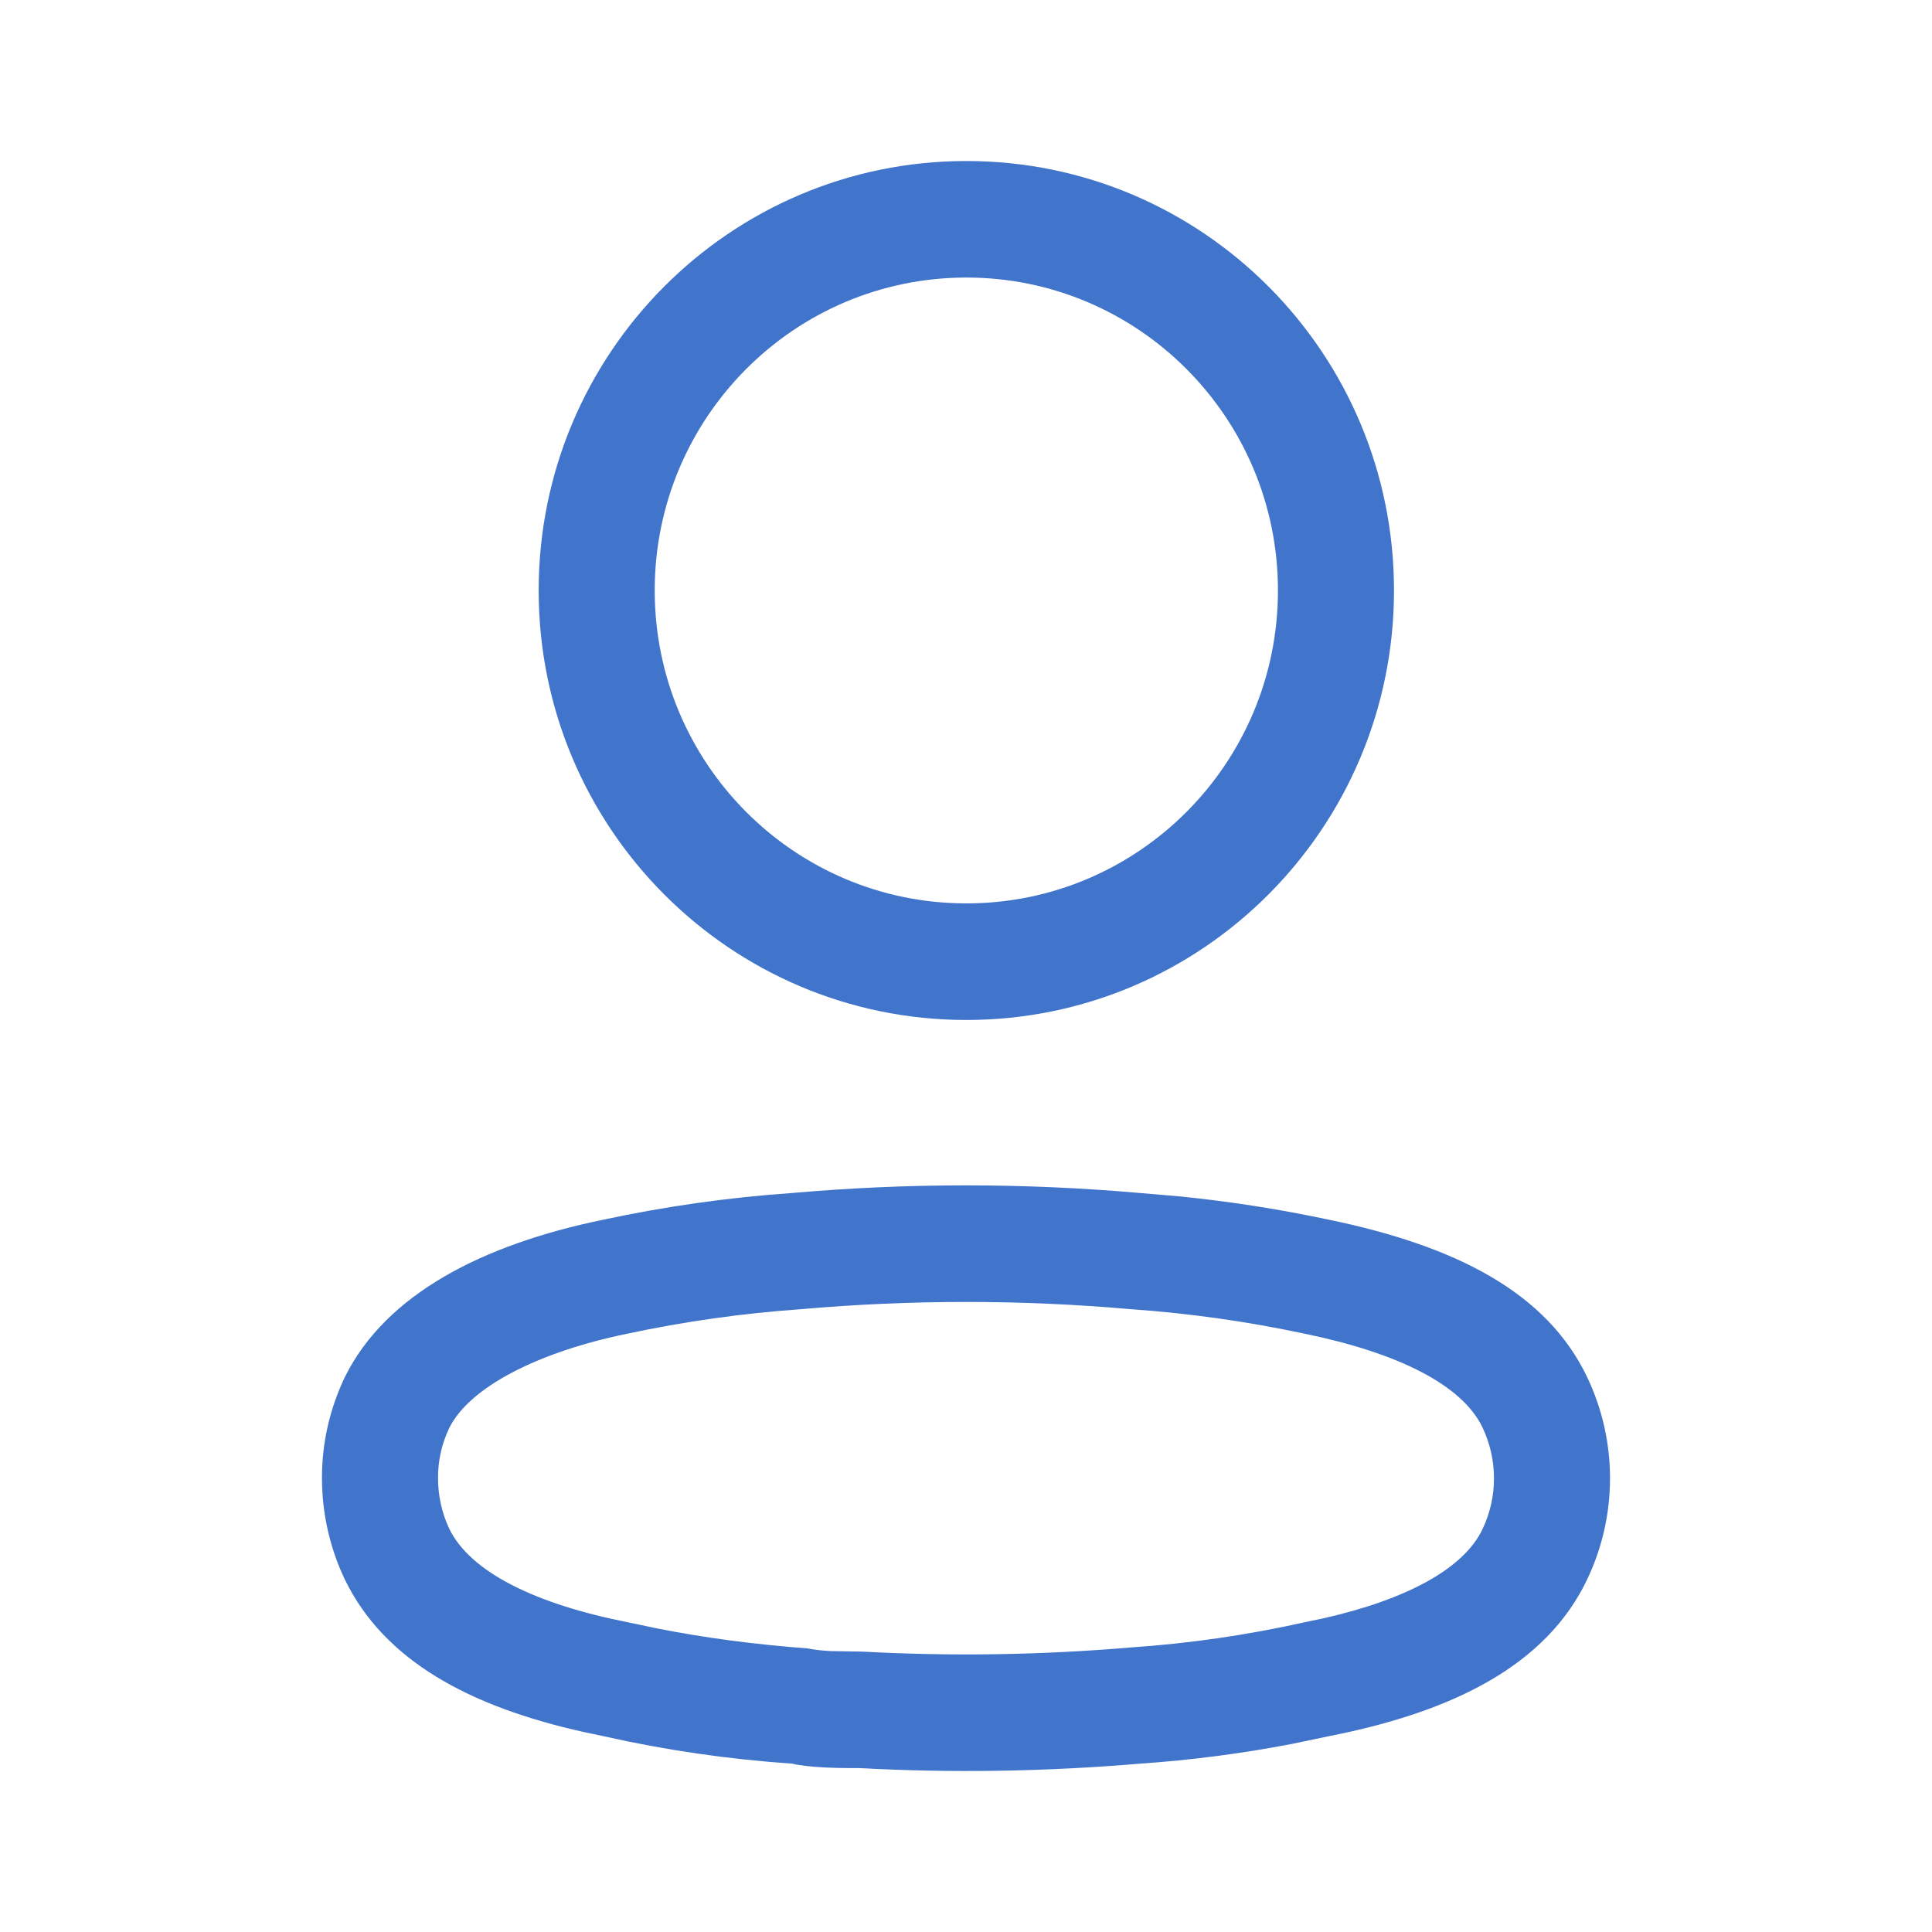 <svg width="32" height="32" viewBox="0 0 32 32" fill="none" xmlns="http://www.w3.org/2000/svg">
<path fill-rule="evenodd" clip-rule="evenodd" d="M16.006 2.667C12.094 2.667 8.922 5.851 8.922 9.78C8.922 13.709 12.094 16.894 16.006 16.894C19.918 16.894 23.089 13.709 23.089 9.78C23.089 5.851 19.918 2.667 16.006 2.667ZM16.006 4.597C18.856 4.597 21.167 6.918 21.167 9.78C21.167 12.643 18.856 14.963 16.006 14.963C13.155 14.963 10.844 12.643 10.844 9.78C10.844 6.918 13.155 4.597 16.006 4.597ZM13.107 19.761C12.07 19.833 11.022 19.981 9.988 20.203C7.992 20.614 6.396 21.435 5.716 22.8C5.46 23.334 5.331 23.905 5.333 24.484C5.333 25.058 5.46 25.63 5.708 26.154C6.36 27.503 7.77 28.266 9.675 28.689L10.016 28.761C11.022 28.988 12.07 29.14 13.126 29.212C13.216 29.238 13.43 29.263 13.664 29.275L13.856 29.282C13.955 29.284 14.068 29.285 14.235 29.285C15.752 29.368 17.325 29.344 18.89 29.211C19.724 29.154 20.564 29.045 21.397 28.885L22.02 28.755C24.077 28.35 25.617 27.578 26.291 26.155C26.792 25.099 26.792 23.873 26.292 22.817C25.619 21.398 24.098 20.633 22.005 20.201C21.183 20.026 20.348 19.896 19.508 19.813L18.893 19.761C16.968 19.591 15.032 19.591 13.107 19.761ZM18.725 21.684L18.742 21.685C19.707 21.753 20.666 21.889 21.612 22.091C23.167 22.411 24.222 22.942 24.556 23.646C24.808 24.177 24.808 24.794 24.556 25.326C24.244 25.984 23.296 26.492 21.926 26.803L21.626 26.866C20.661 27.082 19.706 27.22 18.743 27.286C17.251 27.413 15.767 27.436 14.286 27.356L13.762 27.347C13.616 27.34 13.493 27.326 13.379 27.303C12.478 27.235 11.668 27.127 10.88 26.971L10.41 26.872C8.85 26.566 7.786 26.032 7.44 25.319C7.32 25.063 7.255 24.774 7.255 24.481C7.254 24.19 7.318 23.908 7.442 23.65C7.777 22.977 8.906 22.396 10.381 22.092C11.334 21.888 12.293 21.753 13.257 21.685C15.088 21.524 16.912 21.524 18.725 21.684Z" fill="#4174CB"/>
</svg>
